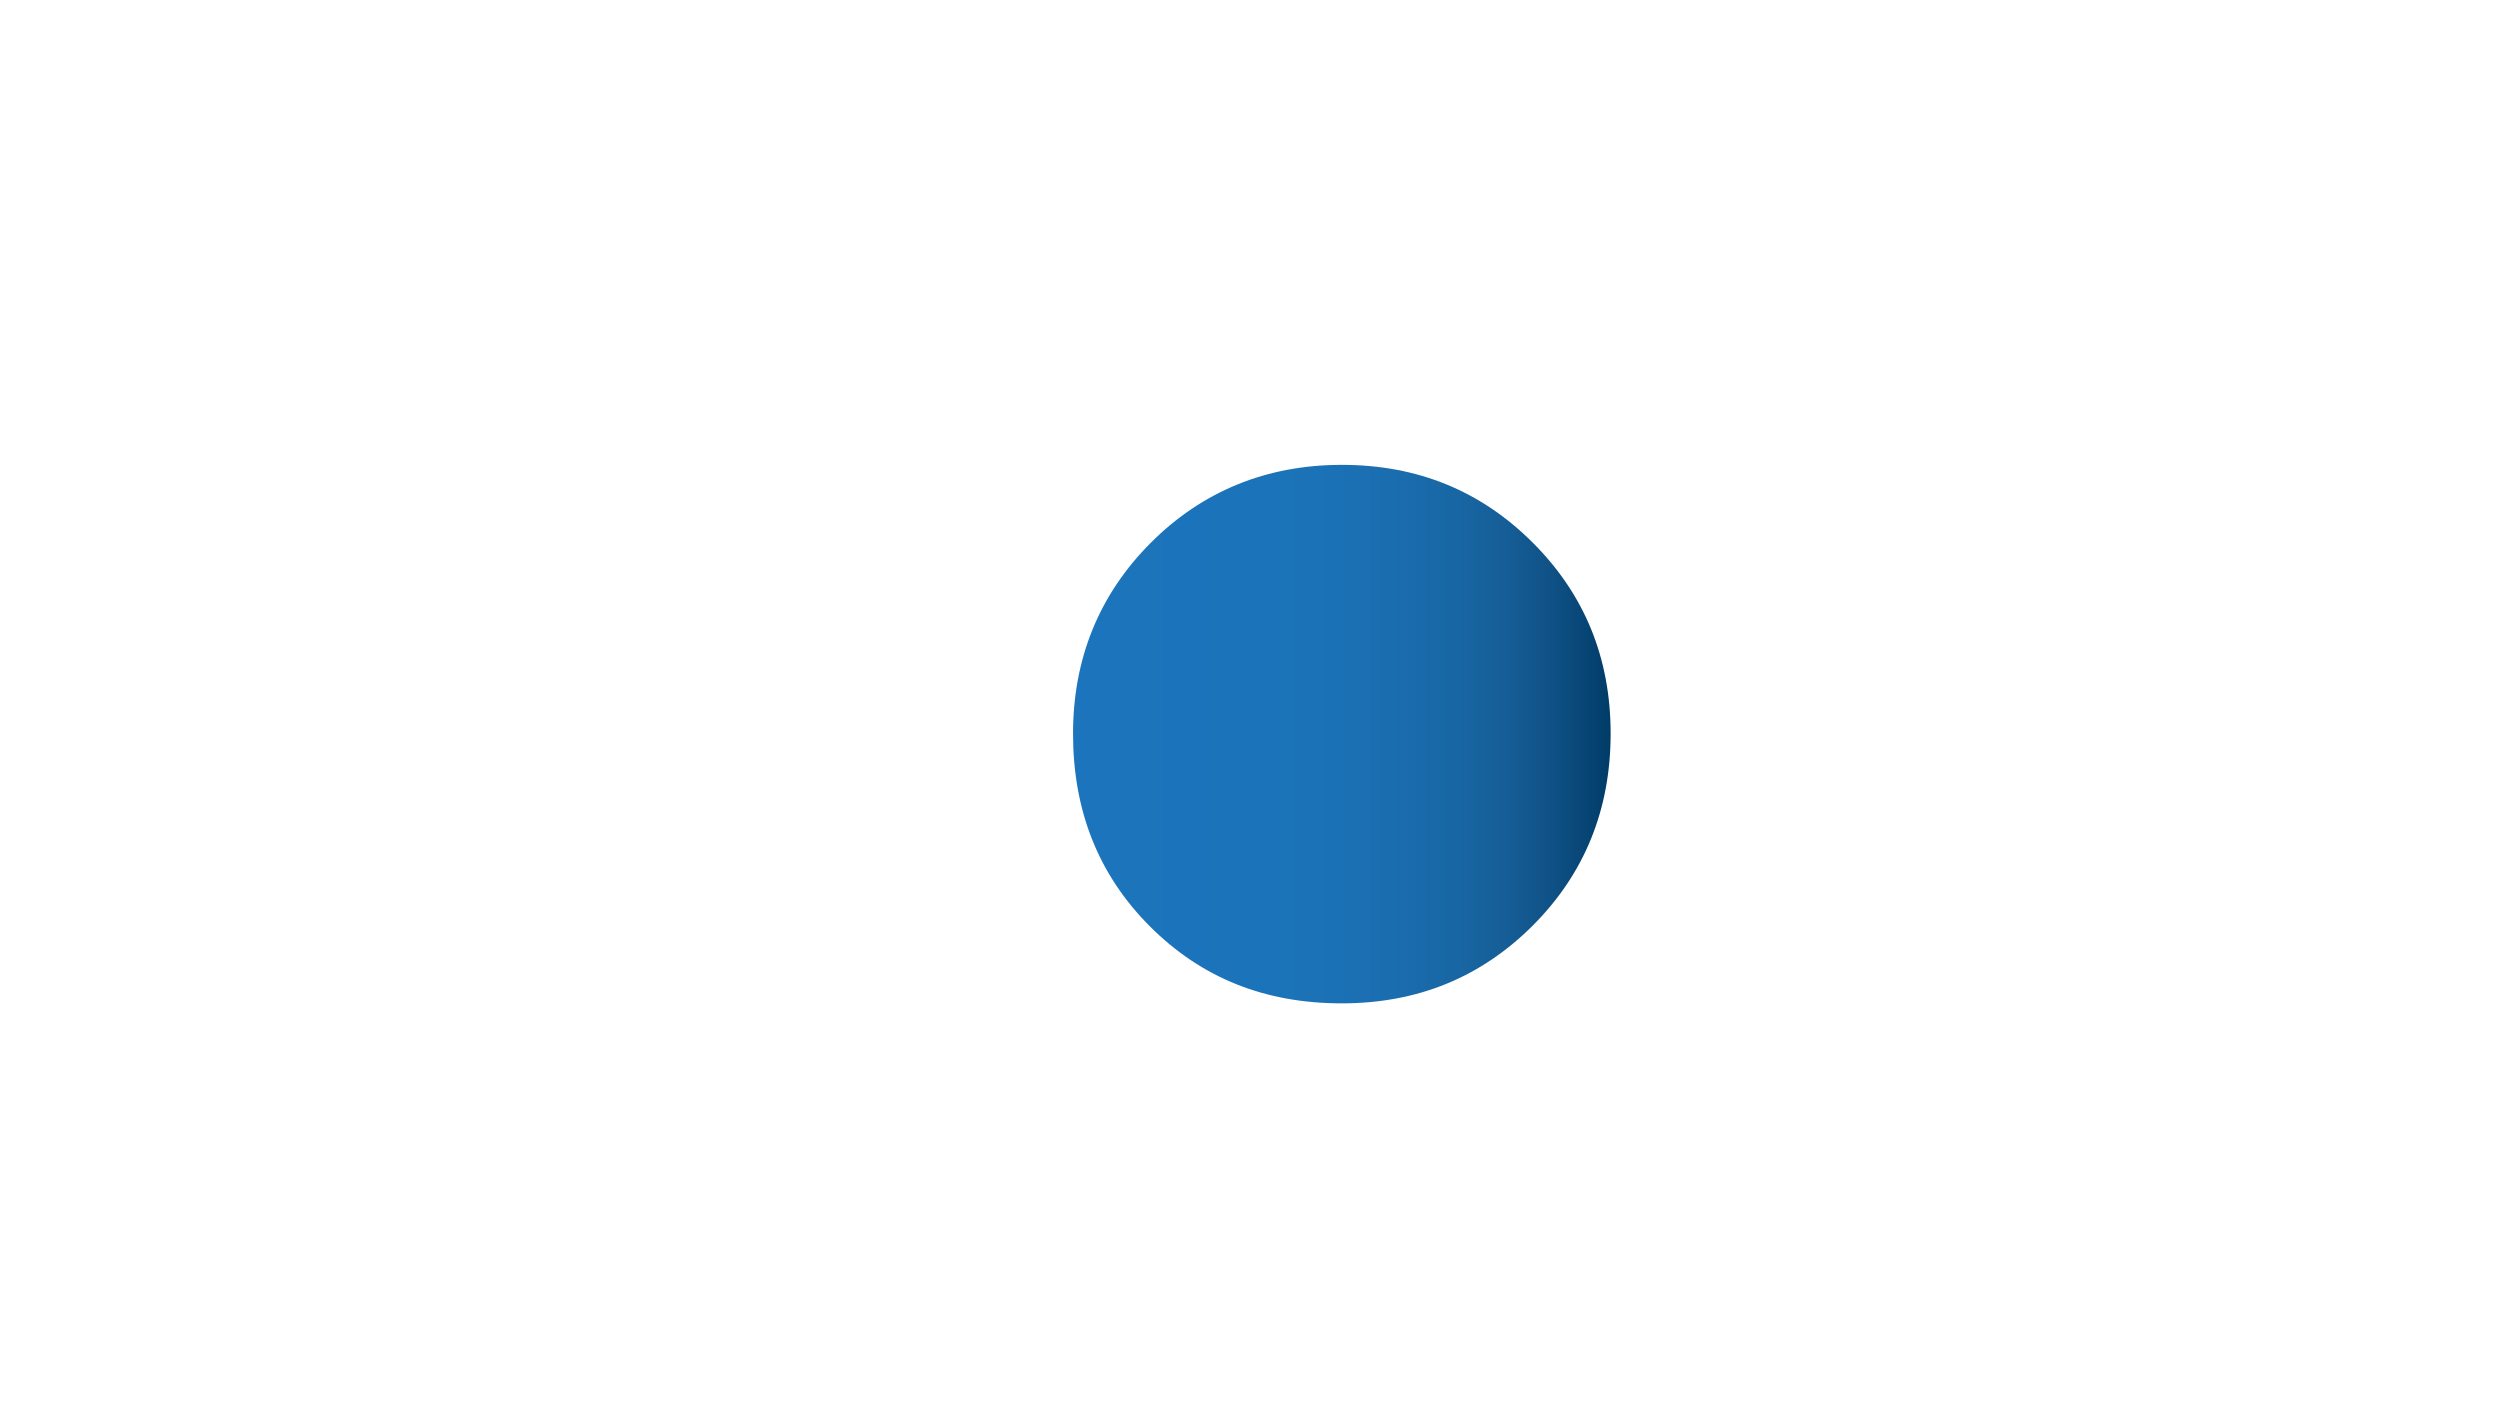 <?xml version="1.0" encoding="utf-8"?>
<!-- Generator: Adobe Illustrator 16.0.0, SVG Export Plug-In . SVG Version: 6.00 Build 0)  -->
<!DOCTYPE svg PUBLIC "-//W3C//DTD SVG 1.1//EN" "http://www.w3.org/Graphics/SVG/1.1/DTD/svg11.dtd">
<svg version="1.1" id="Layer_1" xmlns="http://www.w3.org/2000/svg" xmlns:xlink="http://www.w3.org/1999/xlink" x="0px" y="0px"
	 width="1920px" height="1080px" viewBox="0 0 1920 1080" enable-background="new 0 0 1920 1080" xml:space="preserve">
<g id="O_1_">
	<defs>
		<path id="SVGID_10_" d="M883.862,416.785c-39.616,39.618-59.776,88.969-59.776,146.66c0,59.078,19.465,108.43,59.081,148.053
			c39.621,39.618,88.273,59.083,147.357,59.083c58.385,0,107.041-20.162,146.658-59.778c39.623-39.62,59.777-88.971,59.777-147.357
			c0-58.386-20.154-107.042-59.777-146.66c-39.617-39.62-88.273-59.778-146.658-59.778
			C972.832,357.007,923.481,377.165,883.862,416.785"/>
	</defs>
	<clipPath id="SVGID_11_">
		<use xlink:href="#SVGID_10_"  overflow="visible"/>
	</clipPath>
	
		<linearGradient id="SVGID_12_" gradientUnits="userSpaceOnUse" x1="460.867" y1="1040.805" x2="462.28" y2="1040.805" gradientTransform="matrix(292.016 0 0 -292.016 -133756.281 304495.094)">
		<stop  offset="0" style="stop-color:#1C75BC"/>
		<stop  offset="0.334" style="stop-color:#1B74BA"/>
		<stop  offset="0.493" style="stop-color:#1B71B5"/>
		<stop  offset="0.616" style="stop-color:#1A6CAE"/>
		<stop  offset="0.719" style="stop-color:#1866A3"/>
		<stop  offset="0.811" style="stop-color:#155D96"/>
		<stop  offset="0.894" style="stop-color:#0F5185"/>
		<stop  offset="0.969" style="stop-color:#054271"/>
		<stop  offset="1" style="stop-color:#003C67"/>
	</linearGradient>
	<rect x="824.085" y="357.007" clip-path="url(#SVGID_11_)" fill="url(#SVGID_12_)" width="412.874" height="413.574"/>
</g>
</svg>
